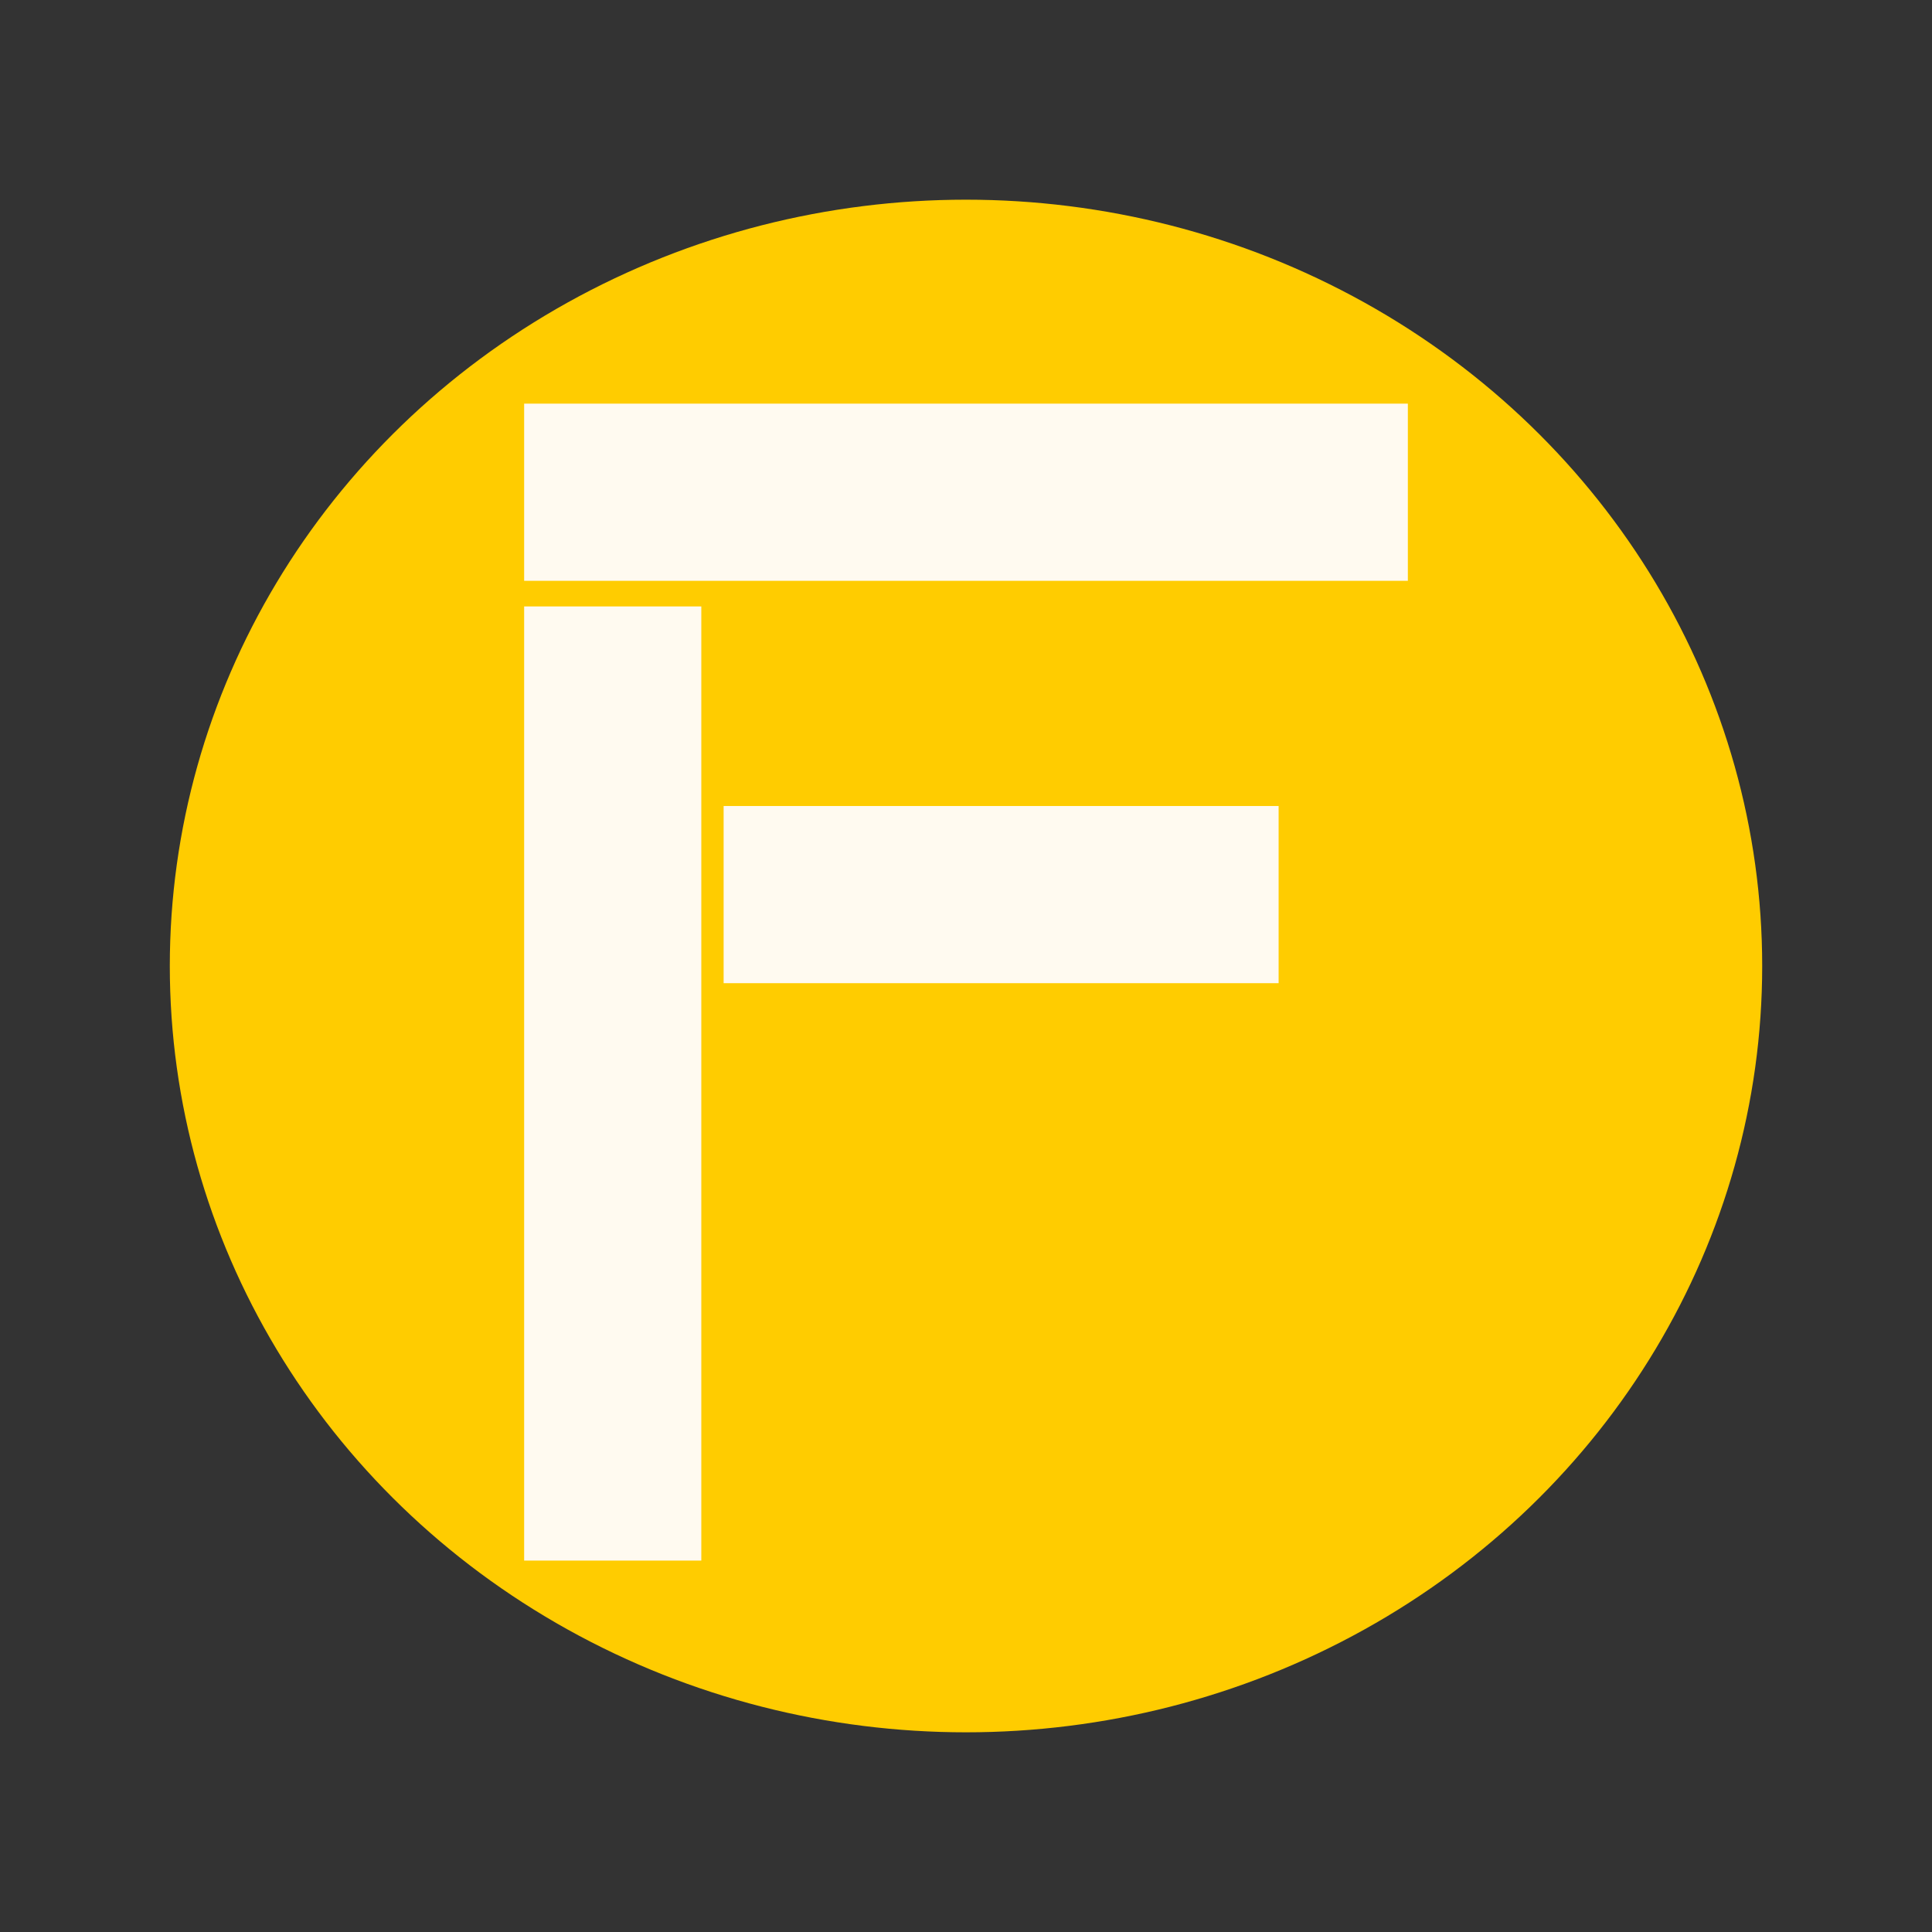 <?xml version="1.0" encoding="UTF-8" standalone="no"?>
<!-- Created with Inkscape (http://www.inkscape.org/) -->

<svg
   xmlns:dc="http://purl.org/dc/elements/1.1/"
   xmlns:cc="http://creativecommons.org/ns#"
   xmlns:rdf="http://www.w3.org/1999/02/22-rdf-syntax-ns#"
   xmlns:svg="http://www.w3.org/2000/svg"
   xmlns="http://www.w3.org/2000/svg"
   xmlns:sodipodi="http://sodipodi.sourceforge.net/DTD/sodipodi-0.dtd"
   xmlns:inkscape="http://www.inkscape.org/namespaces/inkscape"
   width="320"
   height="320"
   viewBox="0 0 320 320"
   id="svg5104"
   version="1.1"
   inkscape:version="0.91 r13725"
   sodipodi:docname="function.svg"
   inkscape:export-filename="E:\my documents\My Pictures\IntelliJ_SpjPlugin\icons\function.png"
   inkscape:export-xdpi="4.5"
   inkscape:export-ydpi="4.5">
  <rect x="0" y="0" width="320" height="320" fill="#333333" stroke="none"/>
  <defs
     id="defs5106" />
  <sodipodi:namedview
     id="base"
     pagecolor="#ffffff"
     bordercolor="#666666"
     borderopacity="1.0"
     inkscape:pageopacity="0.0"
     inkscape:pageshadow="2"
     inkscape:zoom="2.8284272"
     inkscape:cx="119.81824"
     inkscape:cy="155.69028"
     inkscape:document-units="px"
     inkscape:current-layer="layer1"
     showgrid="false"
     units="px"
     inkscape:window-width="1920"
     inkscape:window-height="1017"
     inkscape:window-x="-8"
     inkscape:window-y="-8"
     inkscape:window-maximized="1" />
  <g
     inkscape:label="レイヤー 1"
     inkscape:groupmode="layer"
     id="layer1"
     transform="translate(0,-732.362)">
    <ellipse
       style="opacity:1;fill:#ffcc00;fill-opacity:1;stroke:none;stroke-width:1;stroke-linecap:round;stroke-miterlimit:4;stroke-dasharray:none;stroke-dashoffset:0;stroke-opacity:1"
       id="path5660"
       cx="160"
       cy="892.362"
       rx="131.875"
       ry="126.926" />
    <rect
       style="opacity:1;fill:#fffaf0;fill-opacity:1;stroke:none;stroke-width:1;stroke-linecap:round;stroke-miterlimit:4;stroke-dasharray:none;stroke-dashoffset:0;stroke-opacity:1"
       id="rect5669"
       width="146.371"
       height="29.345"
       x="86.814"
       y="799.218" />
    <rect
       style="opacity:1;fill:#fffaf0;fill-opacity:1;stroke:none;stroke-width:1;stroke-linecap:round;stroke-miterlimit:4;stroke-dasharray:none;stroke-dashoffset:0;stroke-opacity:1"
       id="rect5669-0"
       width="158.038"
       height="29.345"
       x="-990.844"
       y="86.814"
       transform="matrix(0,-1,1,0,0,0)" />
    <rect
       style="opacity:1;fill:#fffaf0;fill-opacity:1;stroke:none;stroke-width:1;stroke-linecap:round;stroke-miterlimit:4;stroke-dasharray:none;stroke-dashoffset:0;stroke-opacity:1"
       id="rect5669-1"
       width="91.924"
       height="29.345"
       x="119.855"
       y="865.863" />
  </g>
</svg>
